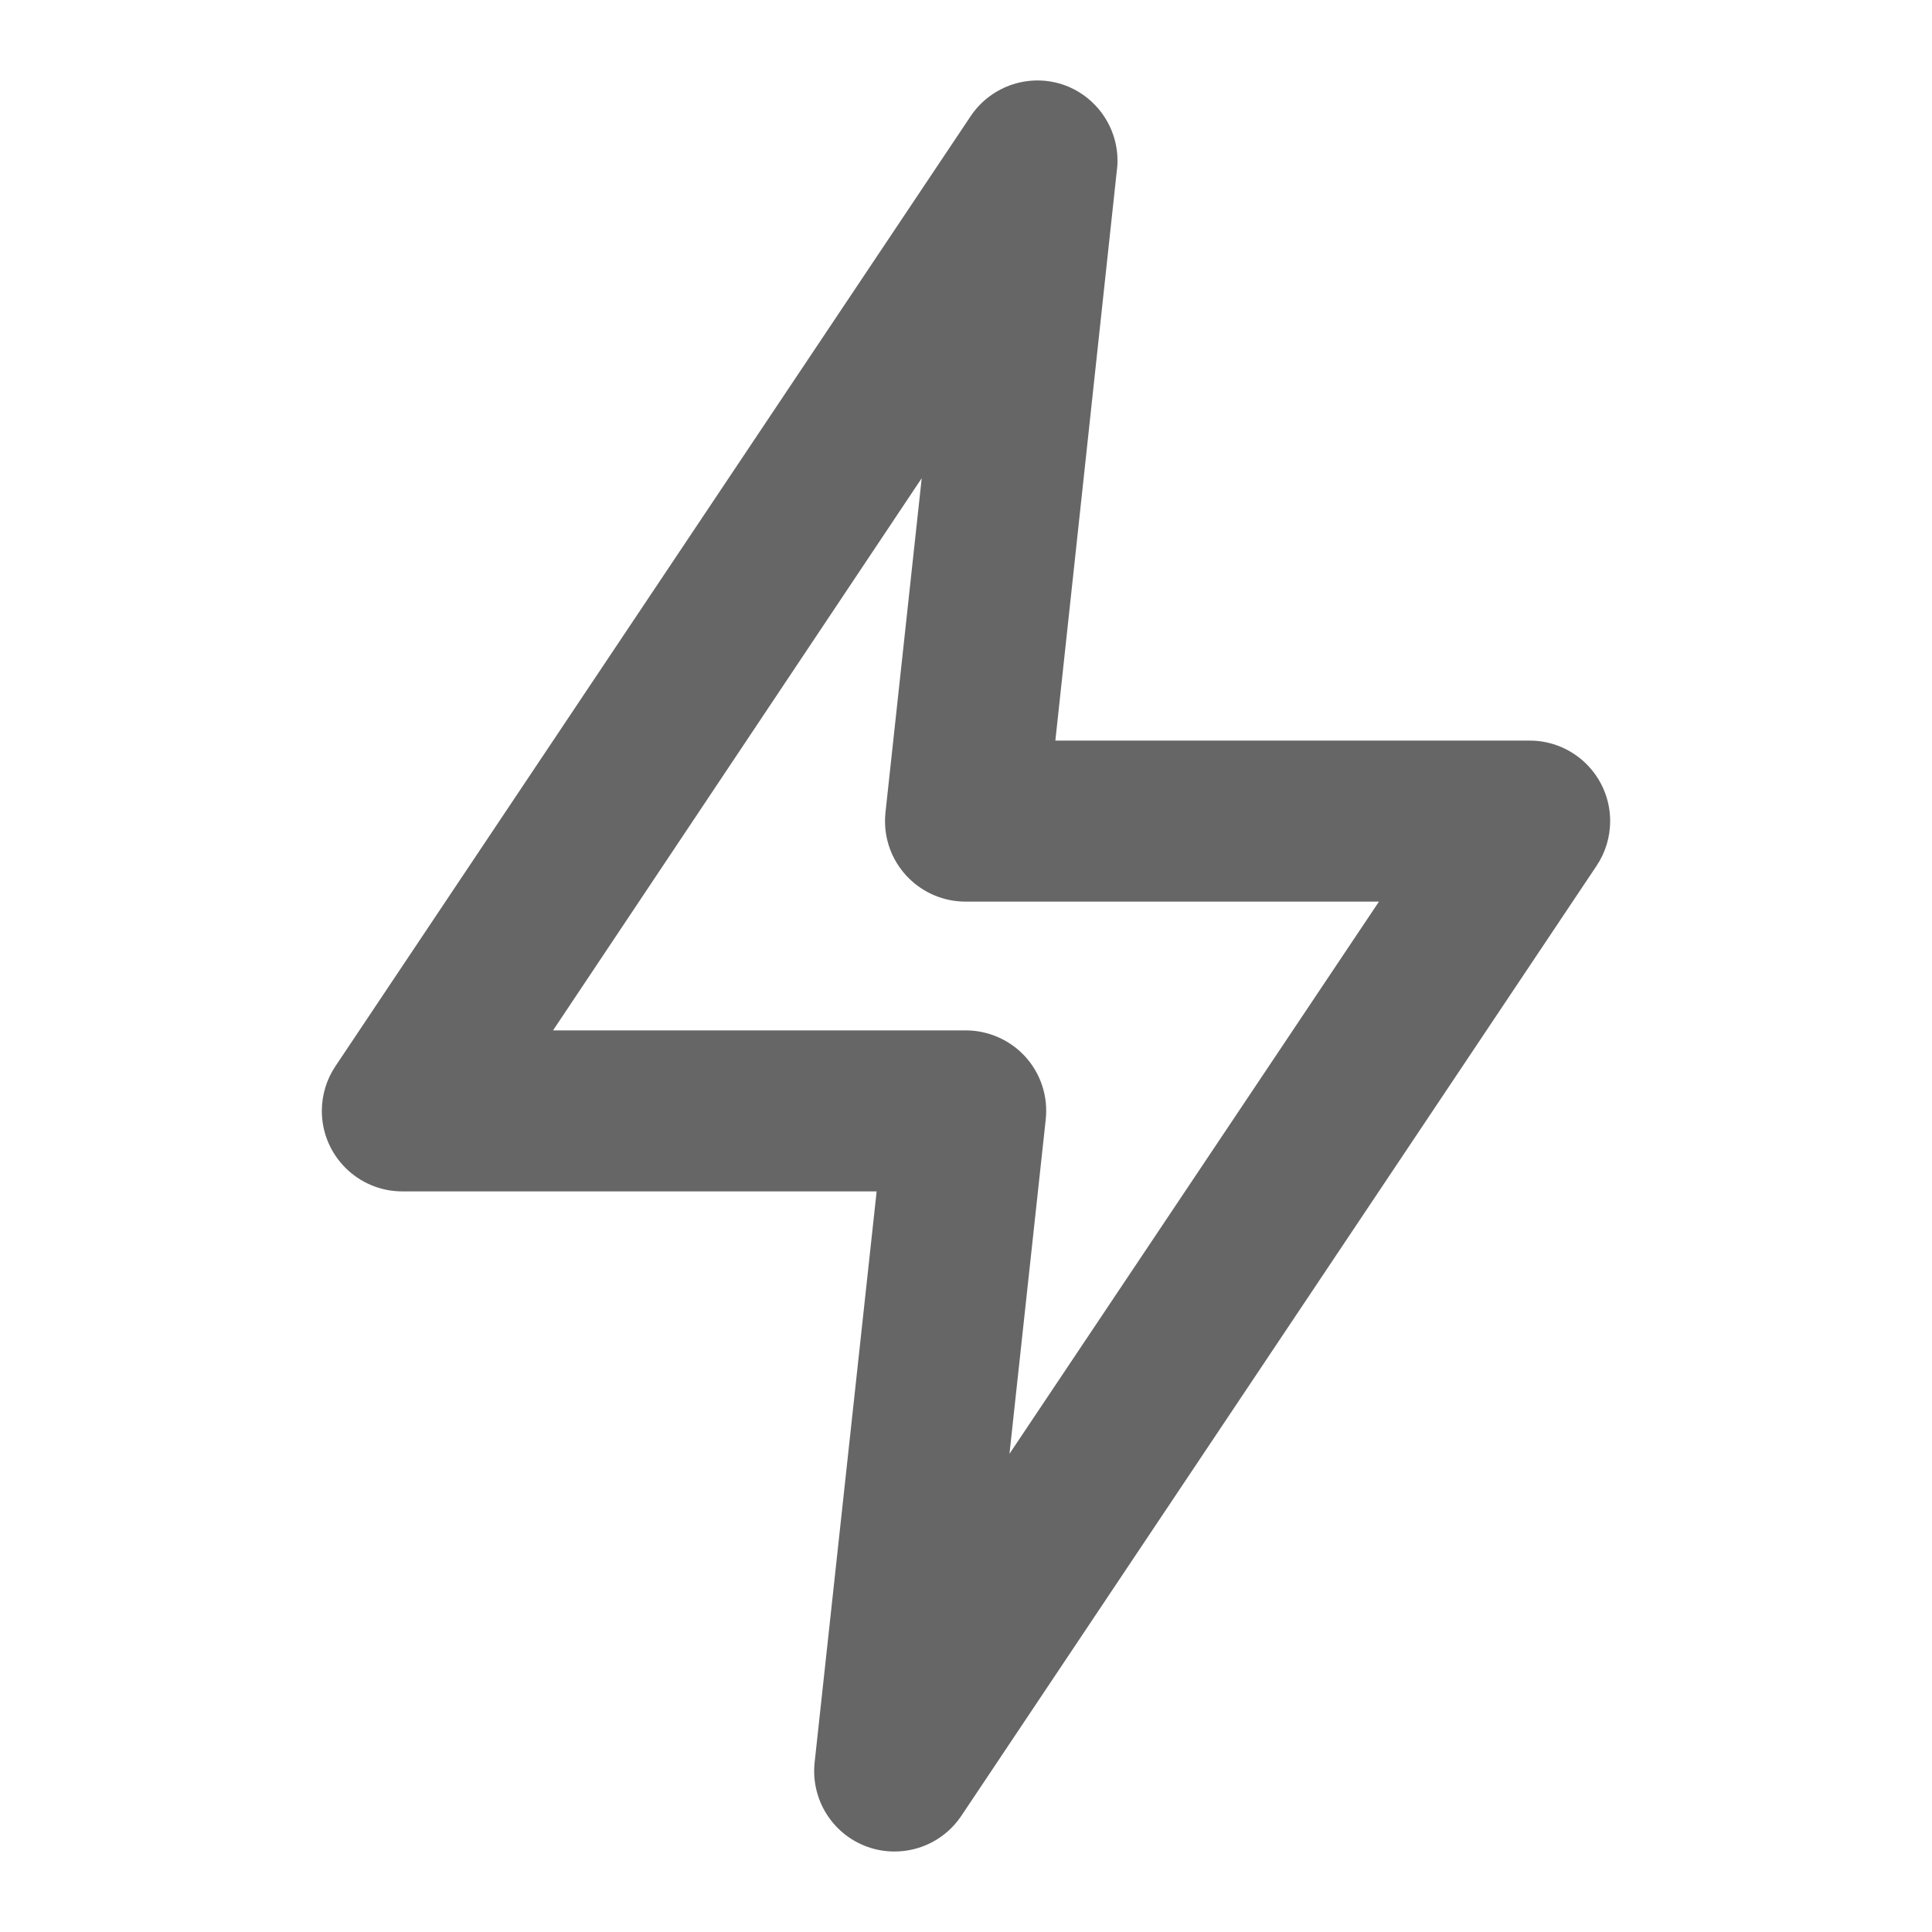 <?xml version="1.0" encoding="UTF-8"?>
<svg version="1.1" viewBox="0 0 24 24" xmlns="http://www.w3.org/2000/svg" xmlns:xlink="http://www.w3.org/1999/xlink">
    <!--Generated by IJSVG (https://github.com/iconjar/IJSVG)-->
    <g fill="#666">
        <path opacity="0" d="M0,0h24v24h-24Z"></path>
        <path d="M11.11,23l-5.22208e-08,-6.14335e-11c-0.116,-0 -0.231,-0.02 -0.34,-0.06l7.61653e-08,2.78877e-08c-0.433,-0.158 -0.701,-0.592 -0.65,-1.05l0.77,-7.09h-5.89l3.00203e-08,-4.52758e-11c-0.552,0.001 -1.001,-0.446 -1.002,-0.998c-0,-0.2 0.059,-0.396 0.172,-0.562l7.89,-11.8l4.37395e-08,-6.47267e-08c0.257,-0.38 0.739,-0.537 1.17,-0.38l-5.37016e-08,-1.9937e-08c0.413,0.154 0.678,0.56 0.65,1l-0.77,7.14h5.89l1.76615e-09,-2.66276e-12c0.552,-0.001 1.001,0.446 1.002,0.998c0,0.2 -0.059,0.396 -0.172,0.562l-7.89,11.8l-3.43576e-08,5.08306e-08c-0.186,0.276 -0.497,0.441 -0.83,0.44Zm-4.24,-10.2h5.13l1.67e-08,3.94724e-11c0.282,0.001 0.551,0.121 0.74,0.33l-7.68175e-09,-8.54721e-09c0.191,0.212 0.282,0.496 0.25,0.78l-0.45,4.15l4.59,-6.86h-5.13l-3.84971e-08,2.33698e-10c-0.552,0.003 -1.003,-0.442 -1.006,-0.994c-0,-0.039 0.002,-0.078 0.006,-0.116l0.45,-4.15Z"></path>
    </g>
</svg>
